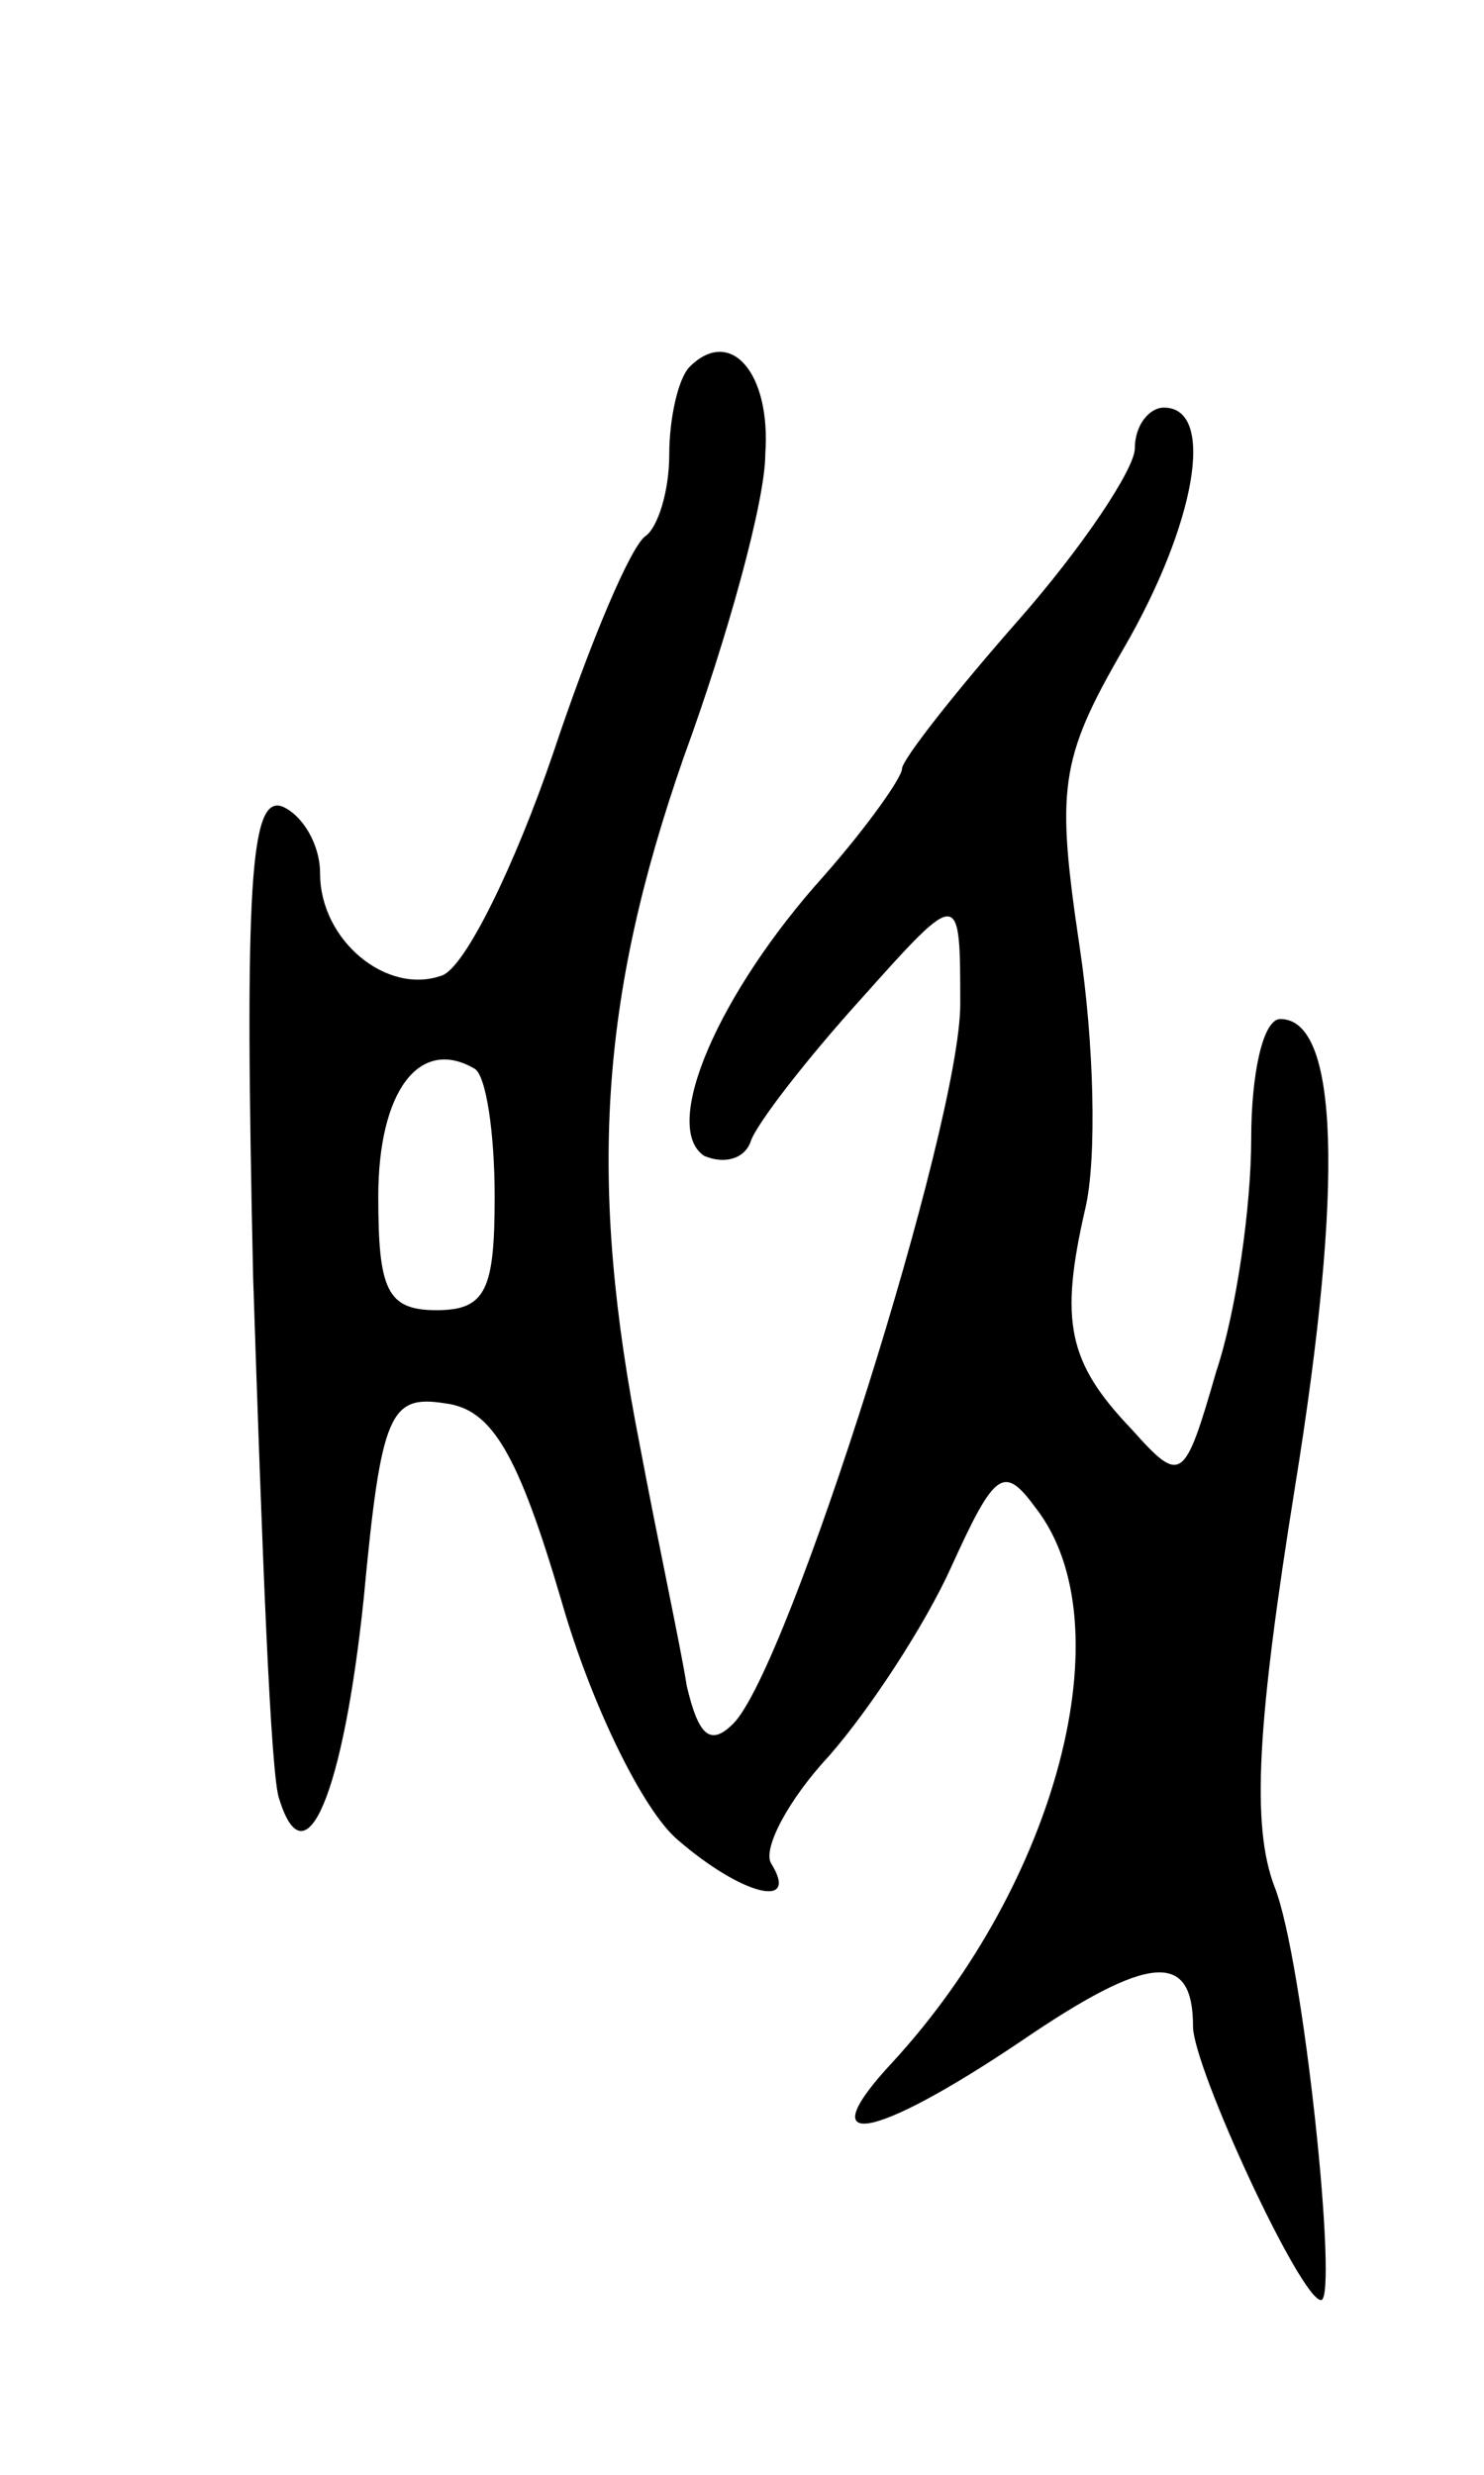 <svg version="1.0" xmlns="http://www.w3.org/2000/svg"
 width="51pt" height="85pt" viewBox="0 0 51 85"
 preserveAspectRatio="xMidYMid meet">
<g transform="translate(0,85) scale(0.1,-0.1)"
fill="#000000" stroke="none">
<path d="M237 724 c-4 -4 -7 -18 -7 -30 0 -13 -4 -25 -8 -28 -5 -3 -19 -36
-32 -75 -13 -38 -30 -73 -38 -76 -19 -7 -42 12 -42 35 0 10 -6 20 -13 23 -11
4 -13 -27 -10 -162 3 -91 6 -172 9 -179 9 -29 22 2 29 69 6 64 9 70 28 67 16
-2 25 -17 40 -68 10 -35 28 -72 40 -82 22 -19 42 -24 32 -8 -3 5 6 22 20 37
14 16 33 45 42 65 15 33 18 35 29 20 31 -40 7 -129 -49 -190 -29 -31 -8 -28
44 7 44 30 59 31 59 5 0 -14 37 -94 44 -94 6 0 -6 117 -16 142 -8 21 -6 56 7
137 17 105 15 161 -5 161 -6 0 -10 -19 -10 -41 0 -23 -5 -59 -12 -80 -11 -38
-12 -39 -29 -20 -22 23 -25 37 -16 76 4 17 3 57 -2 90 -8 54 -7 64 15 102 25
43 32 83 14 83 -5 0 -10 -6 -10 -14 0 -7 -18 -34 -40 -59 -22 -25 -40 -48 -40
-51 0 -3 -12 -20 -27 -37 -36 -40 -56 -86 -41 -96 7 -3 14 -1 16 5 2 6 19 28
38 49 34 38 34 38 34 -2 0 -41 -59 -228 -78 -247 -8 -8 -12 -4 -16 13 -2 13
-10 50 -16 82 -18 91 -14 154 15 237 15 41 28 88 28 104 2 28 -12 44 -26 30z
m-67 -285 c0 -32 -3 -39 -20 -39 -17 0 -20 7 -20 39 0 36 14 55 33 44 4 -2 7
-22 7 -44z"/>
</g>
</svg>
